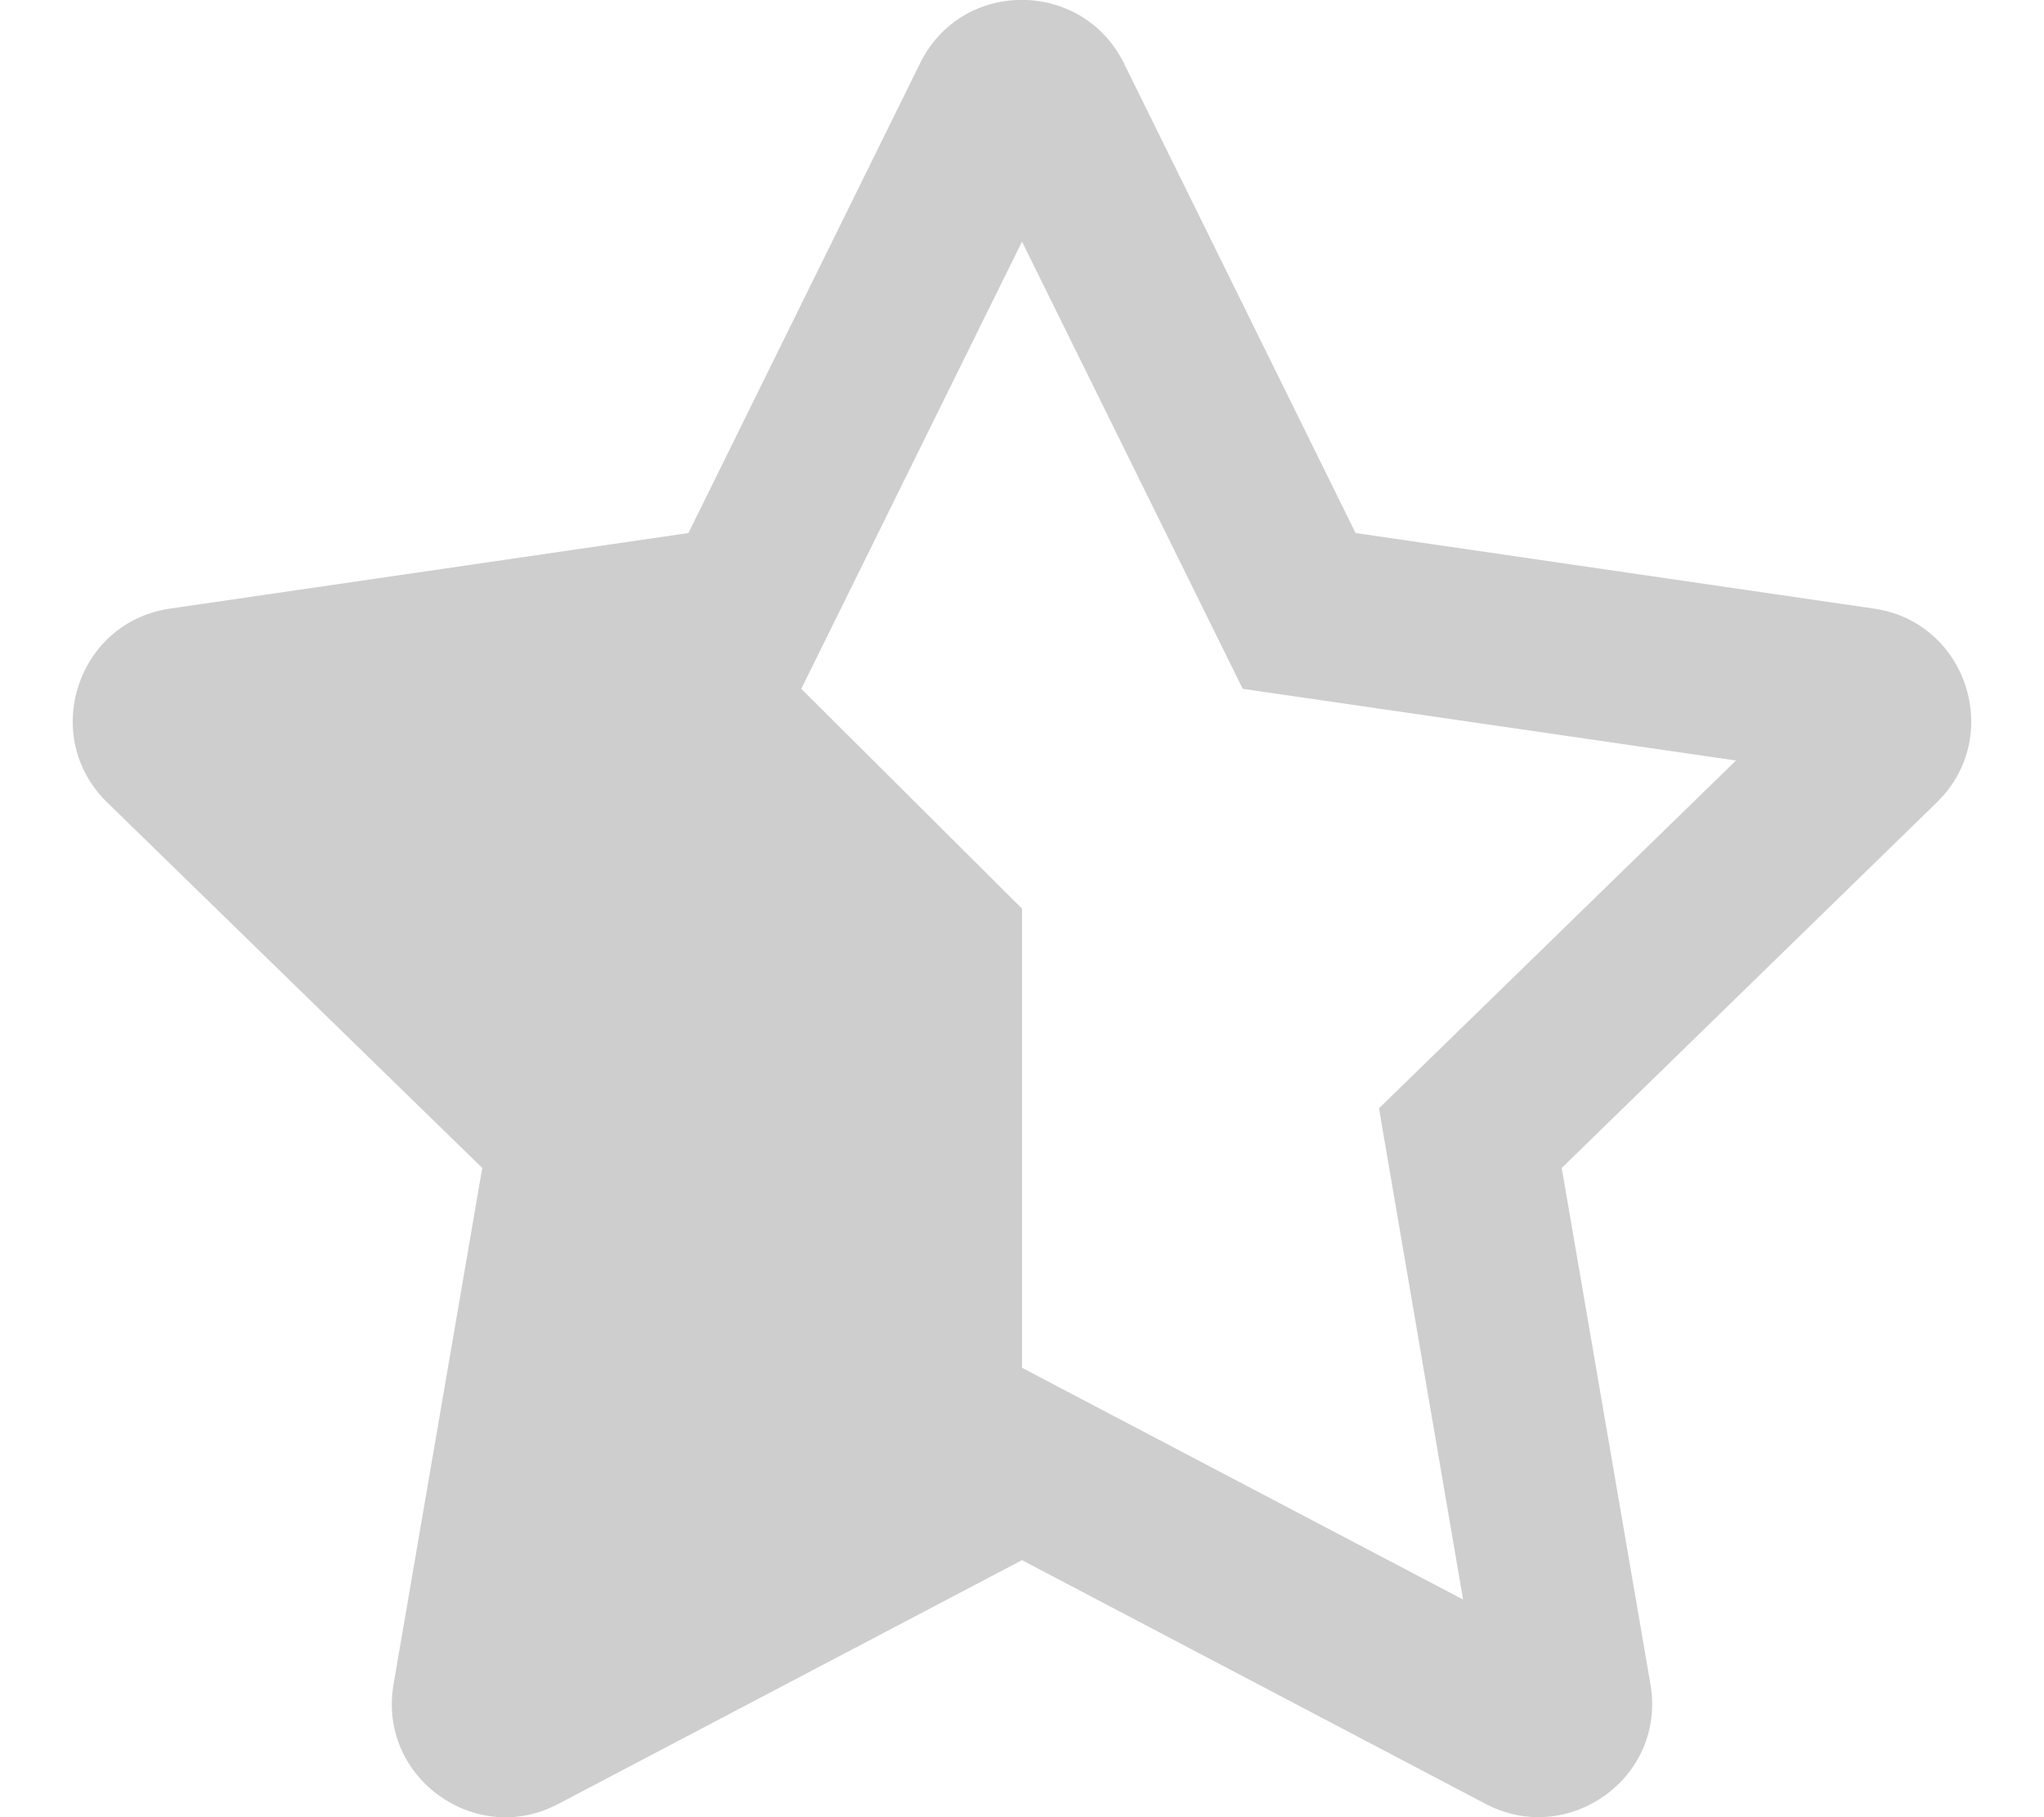 <?xml version="1.0" encoding="UTF-8" standalone="no"?>
<svg
   xmlns:dc="http://purl.org/dc/elements/1.1/"
   xmlns:cc="http://creativecommons.org/ns#"
   xmlns:rdf="http://www.w3.org/1999/02/22-rdf-syntax-ns#"
   xmlns:svg="http://www.w3.org/2000/svg"
   xmlns="http://www.w3.org/2000/svg"
   xmlns:sodipodi="http://sodipodi.sourceforge.net/DTD/sodipodi-0.dtd"
   xmlns:inkscape="http://www.inkscape.org/namespaces/inkscape"
   inkscape:version="1.0beta1 (fe3e306, 2019-09-17)"
   sodipodi:docname="rating-2.svg"
   id="svg881"
   version="1.1"
   viewBox="0 0 576 512"
   role="img"
   class="svg-inline--fa fa-star fa-w-18"
   data-icon="star"
   data-prefix="far"
   focusable="false"
   aria-hidden="true">
  <sodipodi:namedview
     inkscape:current-layer="svg881"
     inkscape:window-maximized="1"
     inkscape:window-y="0"
     inkscape:window-x="0"
     inkscape:cy="905.3975"
     inkscape:cx="479.74921"
     inkscape:zoom="0.29140533"
     showgrid="false"
     id="namedview1833"
     inkscape:window-height="1016"
     inkscape:window-width="1920"
     inkscape:pageshadow="2"
     inkscape:pageopacity="0"
     guidetolerance="10"
     gridtolerance="10"
     objecttolerance="10"
     borderopacity="1"
     inkscape:document-rotation="0"
     bordercolor="#666666"
     pagecolor="#ffffff" />
  <defs
     id="defs885" />
  <path
     inkscape:connector-curvature="0"
     style="fill:#cecece;fill-opacity:1;stroke:none"
     d="m 288.038,-0.031 c -11.412,-0.037 -22.838,5.862 -28.738,17.813 L 194.001,150.181 47.899,171.48 c -26.2,3.8 -36.699,36.1 -17.699,54.6 l 105.699,103 -25,145.5 c -4.5,26.3 23.2,46.001 46.4,33.701 l 130.701,-68.701 130.699,68.701 c 23.2,12.2 50.9,-7.401 46.4,-33.701 l -25,-145.5 105.699,-103 c 19,-18.5 8.501,-50.8 -17.699,-54.6 L 382.001,150.181 316.7,17.781 C 310.85,5.981 299.451,0.006 288.038,-0.031 Z m -0.037,68.111 62.199,126 139,20.201 -100.6,98 23.699,138.4 -124.299,-65.301 V 256 L 256.899,225.041 225.8,194.08 Z"
     id="path879-3-6" />
</svg>
